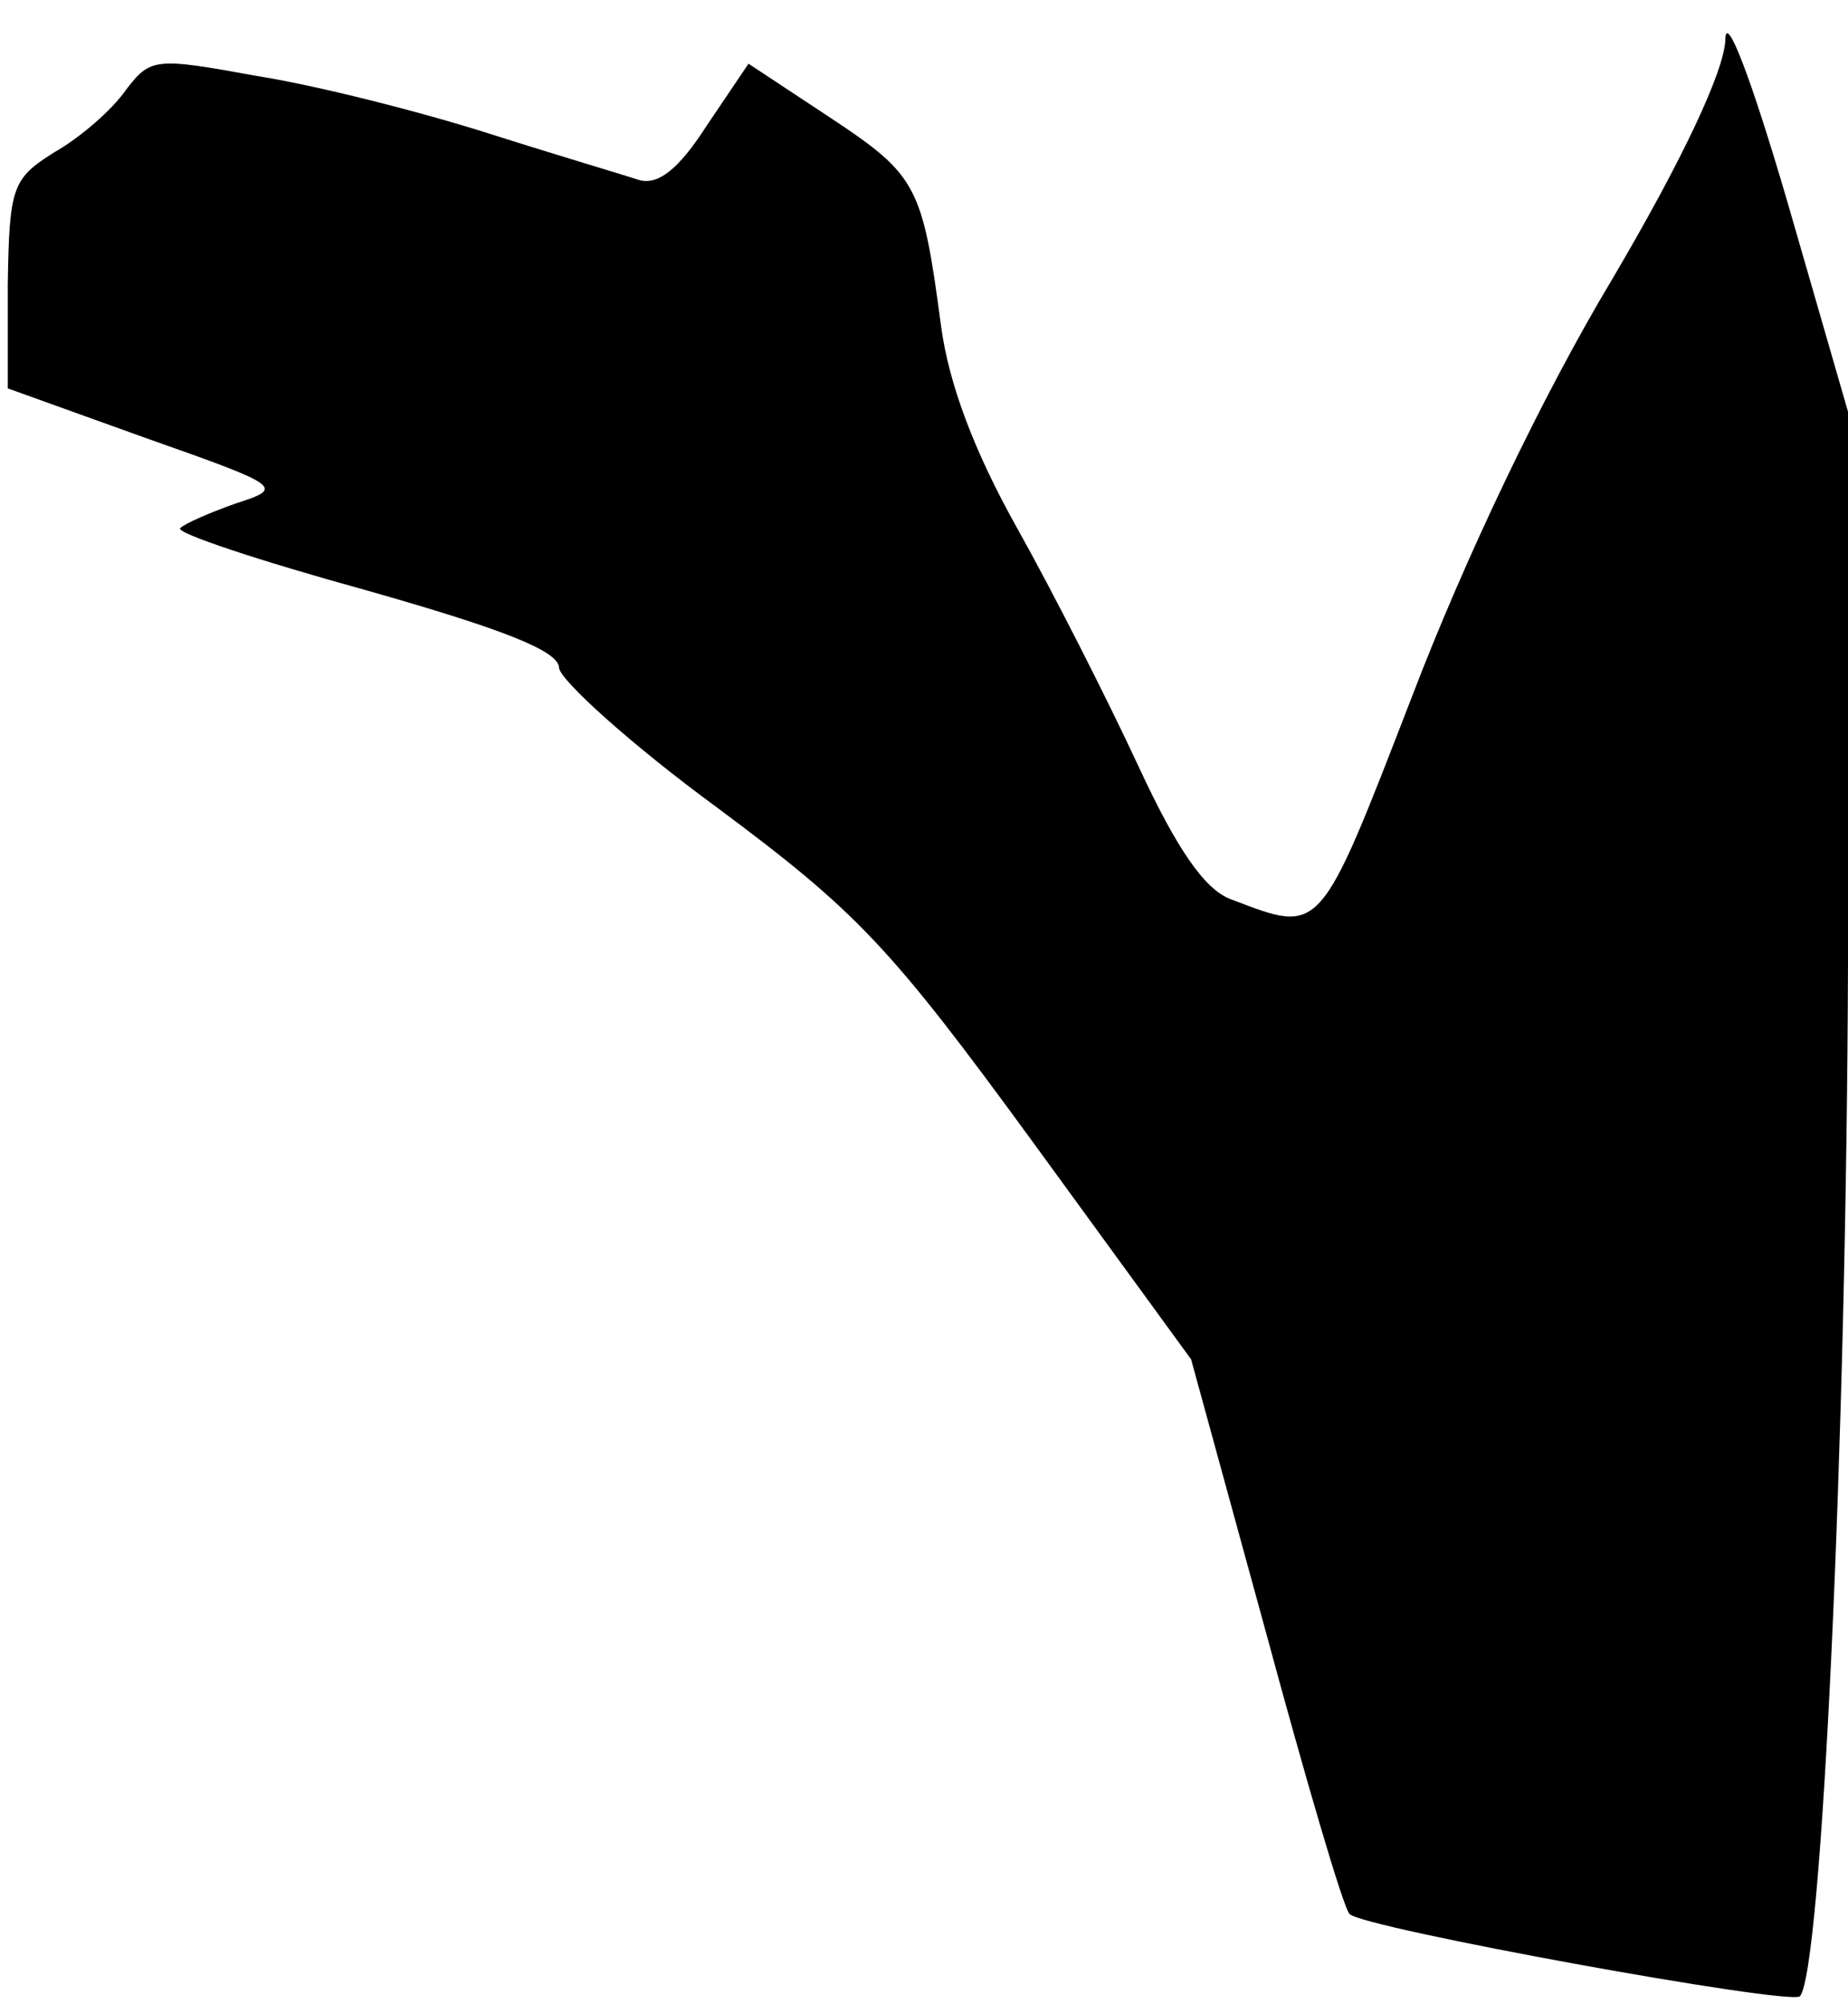 <?xml version="1.0" standalone="no"?>
<!DOCTYPE svg PUBLIC "-//W3C//DTD SVG 20010904//EN"
 "http://www.w3.org/TR/2001/REC-SVG-20010904/DTD/svg10.dtd">
<svg version="1.0" xmlns="http://www.w3.org/2000/svg"
 width="119pt" height="129pt" viewBox="0 0 119 129"
 preserveAspectRatio="xMidYMid meet">
<g transform="translate(0,129) scale(0.1,-0.1)"
fill="#000000" stroke="none">
<path fill="#000000" stroke="none" d="M1111 1264 c-1 -20 -27 -76 -73 -154
-45 -75 -95 -180 -129 -269 -60 -155 -58 -152 -116 -130 -17 6 -35 32 -60 86
-20 43 -55 112 -78 153 -28 50 -44 93 -49 130 -12 90 -15 97 -71 134 l-53 35
-27 -40 c-18 -28 -31 -38 -43 -35 -9 3 -53 16 -97 30 -44 14 -111 31 -149 37
-66 12 -69 12 -85 -9 -9 -13 -30 -31 -46 -40 -27 -17 -29 -22 -30 -85 l0 -67
89 -32 c88 -31 89 -32 58 -42 -17 -6 -33 -13 -36 -16 -3 -3 51 -21 120 -40 88
-25 124 -39 124 -50 1 -8 46 -49 102 -90 90 -67 111 -89 203 -215 l102 -140
48 -175 c26 -96 50 -178 54 -182 8 -9 283 -59 290 -53 14 15 30 355 31 665 l0
355 -39 135 c-24 82 -40 123 -40 104z"/>
</g>
</svg>
